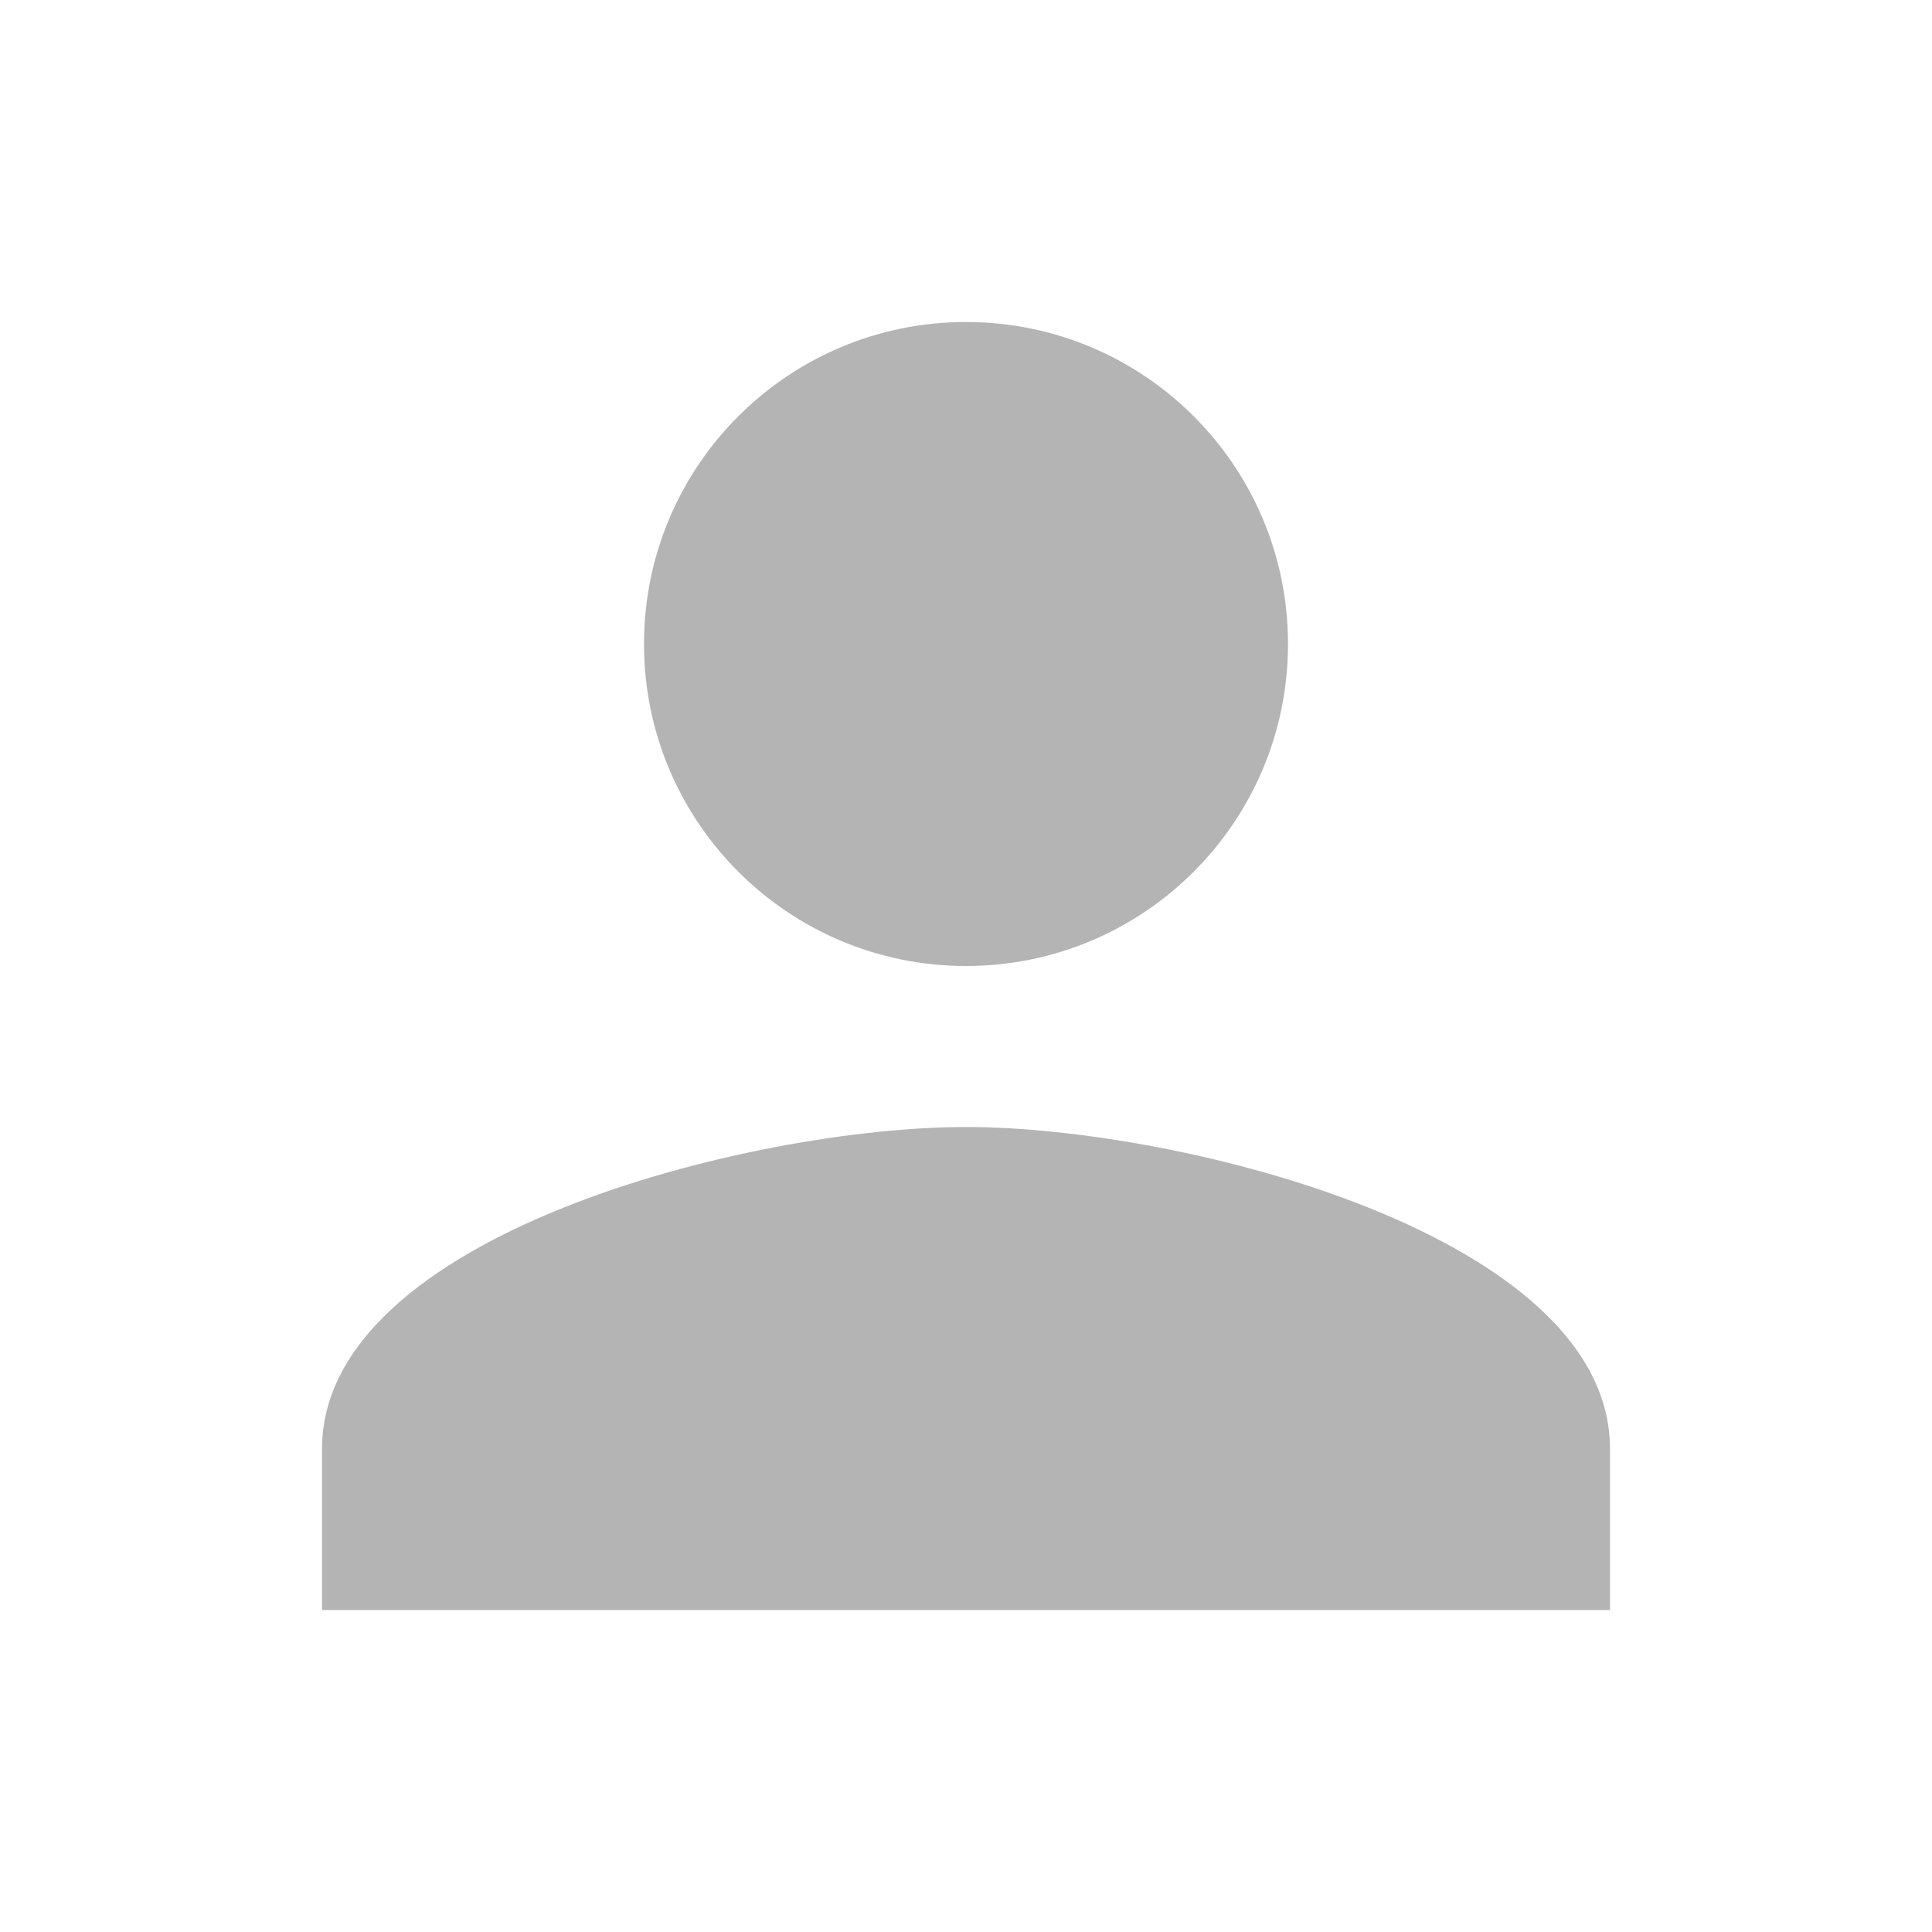 <svg width="30" height="30" viewBox="0 0 30 30" fill="none" xmlns="http://www.w3.org/2000/svg">
<rect width="30" height="30" transform="translate(0)" fill="white"/>
<path d="M15 15C17.763 15 20 12.762 20 10C20 7.237 17.763 5 15 5C12.238 5 10 7.237 10 10C10 12.762 12.238 15 15 15ZM15 17.5C11.662 17.5 5 19.175 5 22.5V25H25V22.5C25 19.175 18.338 17.5 15 17.5Z" fill="#B4B4B4"/>
</svg>

